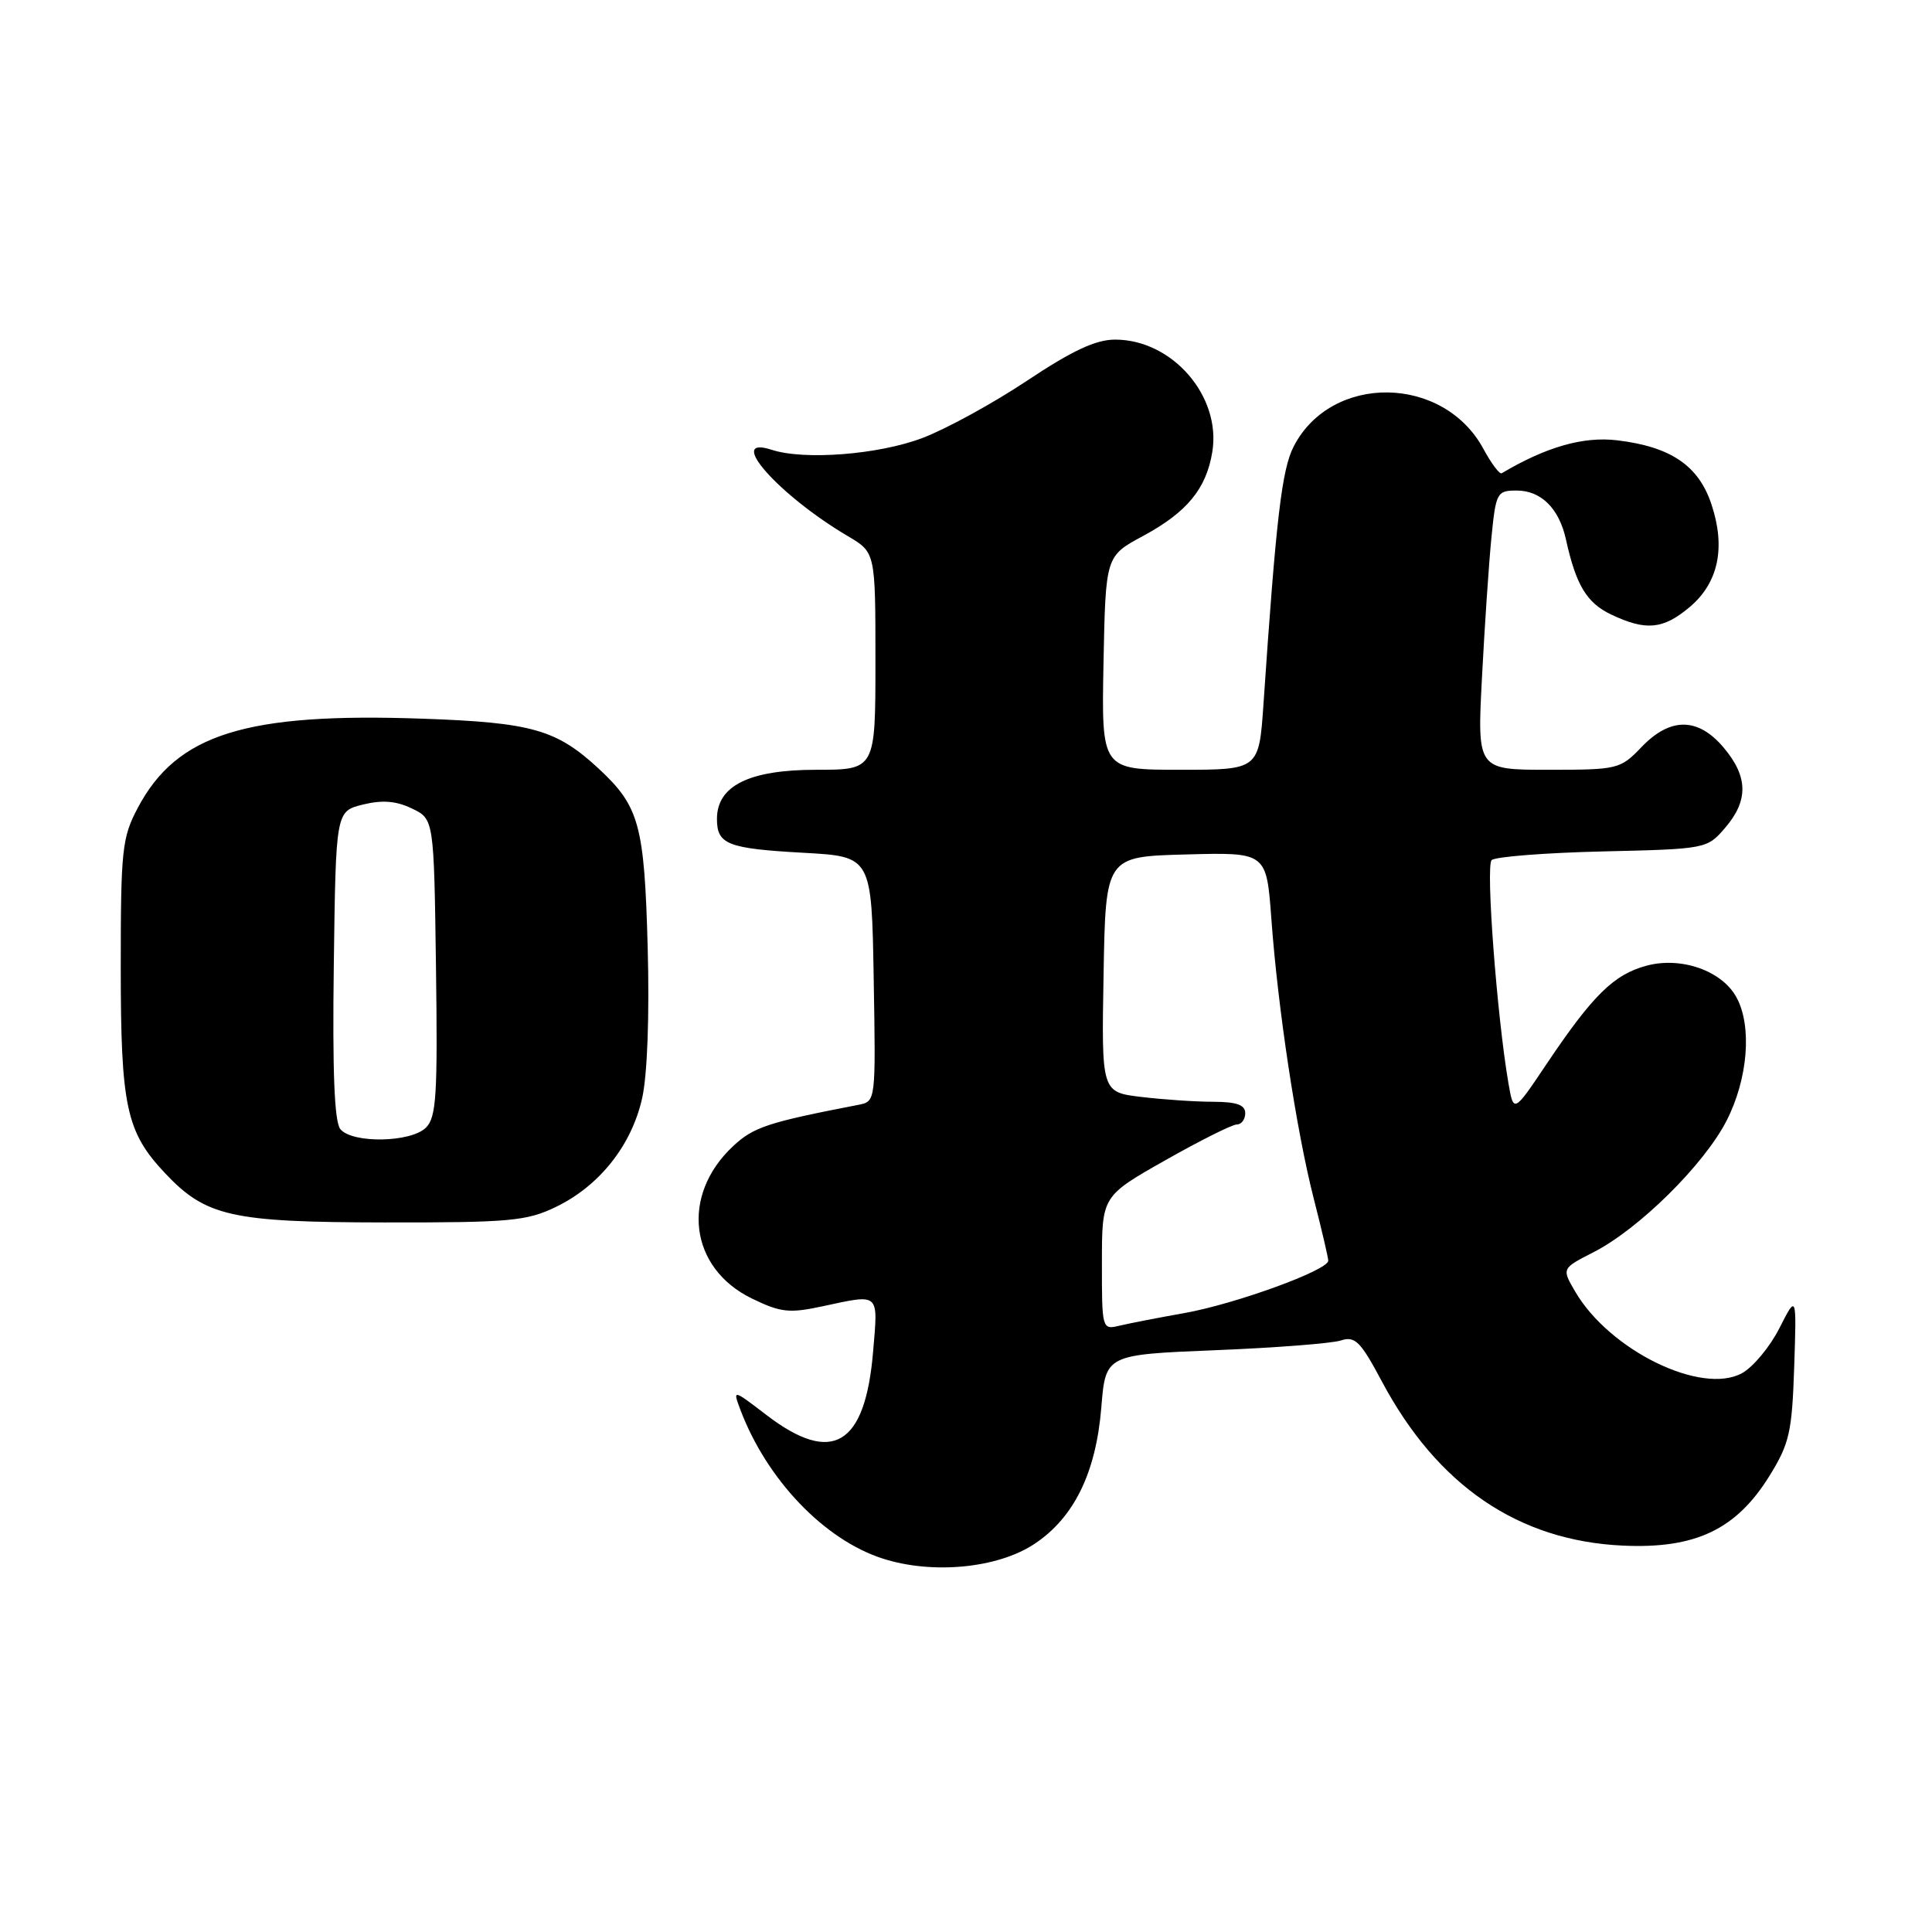 <?xml version="1.0" encoding="UTF-8" standalone="no"?>
<!DOCTYPE svg PUBLIC "-//W3C//DTD SVG 1.1//EN" "http://www.w3.org/Graphics/SVG/1.1/DTD/svg11.dtd" >
<svg xmlns="http://www.w3.org/2000/svg" xmlns:xlink="http://www.w3.org/1999/xlink" version="1.1" viewBox="0 0 256 256">
 <g >
 <path fill="currentColor"
d=" M 137.05 204.59 C 142.31 201.11 145.22 195.17 145.93 186.50 C 146.50 179.50 146.50 179.50 161.00 178.91 C 168.97 178.59 176.48 178.01 177.67 177.62 C 179.55 177.01 180.27 177.72 183.10 183.04 C 190.46 196.85 201.17 204.15 215.00 204.80 C 224.64 205.25 230.05 202.68 234.46 195.57 C 237.11 191.29 237.45 189.79 237.74 181.15 C 238.06 171.50 238.06 171.50 235.78 175.99 C 234.53 178.46 232.30 181.14 230.83 181.95 C 225.47 184.90 213.26 178.93 208.72 171.14 C 206.93 168.08 206.93 168.08 211.14 165.93 C 217.17 162.85 225.79 154.33 228.78 148.50 C 231.61 142.97 232.18 136.00 230.10 132.17 C 228.19 128.63 222.77 126.72 218.17 127.96 C 213.84 129.12 211.04 131.88 204.92 141.00 C 200.56 147.50 200.56 147.50 199.87 143.50 C 198.35 134.61 196.85 114.75 197.65 113.97 C 198.12 113.52 204.73 113.00 212.34 112.82 C 226.09 112.50 226.19 112.48 228.59 109.69 C 231.69 106.08 231.64 102.92 228.41 99.08 C 225.00 95.03 221.33 95.00 217.50 99.00 C 214.70 101.92 214.37 102.00 205.18 102.00 C 195.73 102.00 195.73 102.00 196.37 89.75 C 196.72 83.01 197.28 74.69 197.62 71.25 C 198.21 65.26 198.36 65.00 200.97 65.00 C 204.21 65.00 206.60 67.38 207.50 71.50 C 208.83 77.53 210.25 79.89 213.49 81.43 C 218.10 83.62 220.37 83.40 223.89 80.44 C 227.70 77.23 228.69 72.56 226.77 66.81 C 225.06 61.68 221.38 59.19 214.26 58.34 C 209.78 57.81 204.87 59.22 198.98 62.71 C 198.70 62.87 197.61 61.42 196.56 59.48 C 191.27 49.67 176.43 49.46 171.43 59.14 C 169.85 62.18 169.09 68.64 167.42 93.25 C 166.82 102.00 166.82 102.00 156.38 102.00 C 145.95 102.00 145.95 102.00 146.22 87.85 C 146.50 73.69 146.50 73.69 151.44 71.03 C 157.28 67.88 159.84 64.78 160.64 59.86 C 161.83 52.50 155.34 45.00 147.76 45.00 C 145.19 45.00 142.09 46.45 136.08 50.45 C 131.57 53.45 125.33 56.87 122.19 58.05 C 116.41 60.24 106.57 61.01 102.25 59.60 C 96.05 57.58 103.14 65.61 112.36 71.05 C 116.00 73.20 116.00 73.20 116.00 87.60 C 116.00 102.00 116.00 102.00 108.13 102.00 C 99.27 102.00 95.00 104.12 95.00 108.51 C 95.00 111.89 96.39 112.44 106.50 113.00 C 115.50 113.50 115.50 113.50 115.77 129.72 C 116.05 145.91 116.04 145.95 113.77 146.39 C 101.73 148.72 99.85 149.34 97.14 151.87 C 90.14 158.41 91.34 168.05 99.65 172.07 C 103.46 173.92 104.59 174.04 109.04 173.08 C 116.64 171.45 116.36 171.20 115.69 179.10 C 114.65 191.55 110.29 194.16 101.62 187.54 C 97.08 184.07 97.08 184.07 98.10 186.79 C 101.60 196.06 109.22 204.03 116.97 206.52 C 123.56 208.64 132.18 207.81 137.05 204.59 Z  M 73.69 159.91 C 79.44 157.12 83.69 151.76 85.09 145.51 C 85.78 142.40 86.07 134.57 85.82 125.45 C 85.38 109.29 84.71 106.85 79.34 101.86 C 73.74 96.67 70.50 95.74 56.02 95.23 C 32.56 94.40 23.43 97.26 18.25 107.06 C 16.17 110.99 16.00 112.61 16.00 128.19 C 16.00 146.57 16.72 149.96 21.80 155.38 C 27.26 161.20 30.61 161.95 50.93 161.98 C 67.62 162.00 69.78 161.80 73.69 159.91 Z  M 146.01 167.36 C 146.01 158.50 146.01 158.50 154.39 153.75 C 159.00 151.14 163.27 149.00 163.88 149.00 C 164.50 149.00 165.00 148.32 165.00 147.50 C 165.00 146.40 163.86 146.00 160.75 145.99 C 158.41 145.99 154.13 145.70 151.23 145.35 C 145.95 144.72 145.95 144.72 146.23 129.11 C 146.50 113.50 146.50 113.50 157.16 113.22 C 167.81 112.93 167.81 112.93 168.46 121.72 C 169.32 133.62 171.78 149.84 174.09 158.87 C 175.14 162.97 176.00 166.65 176.00 167.05 C 176.00 168.31 163.68 172.79 156.93 173.99 C 153.39 174.62 149.49 175.38 148.25 175.68 C 146.04 176.21 146.00 176.04 146.01 167.36 Z  M 45.10 149.62 C 44.31 148.66 44.04 142.05 44.23 127.87 C 44.50 107.50 44.50 107.50 48.08 106.61 C 50.65 105.98 52.49 106.12 54.58 107.13 C 57.50 108.53 57.50 108.53 57.77 128.17 C 58.00 145.05 57.82 148.04 56.45 149.41 C 54.46 151.40 46.70 151.54 45.10 149.62 Z "/>
</g>
</svg>